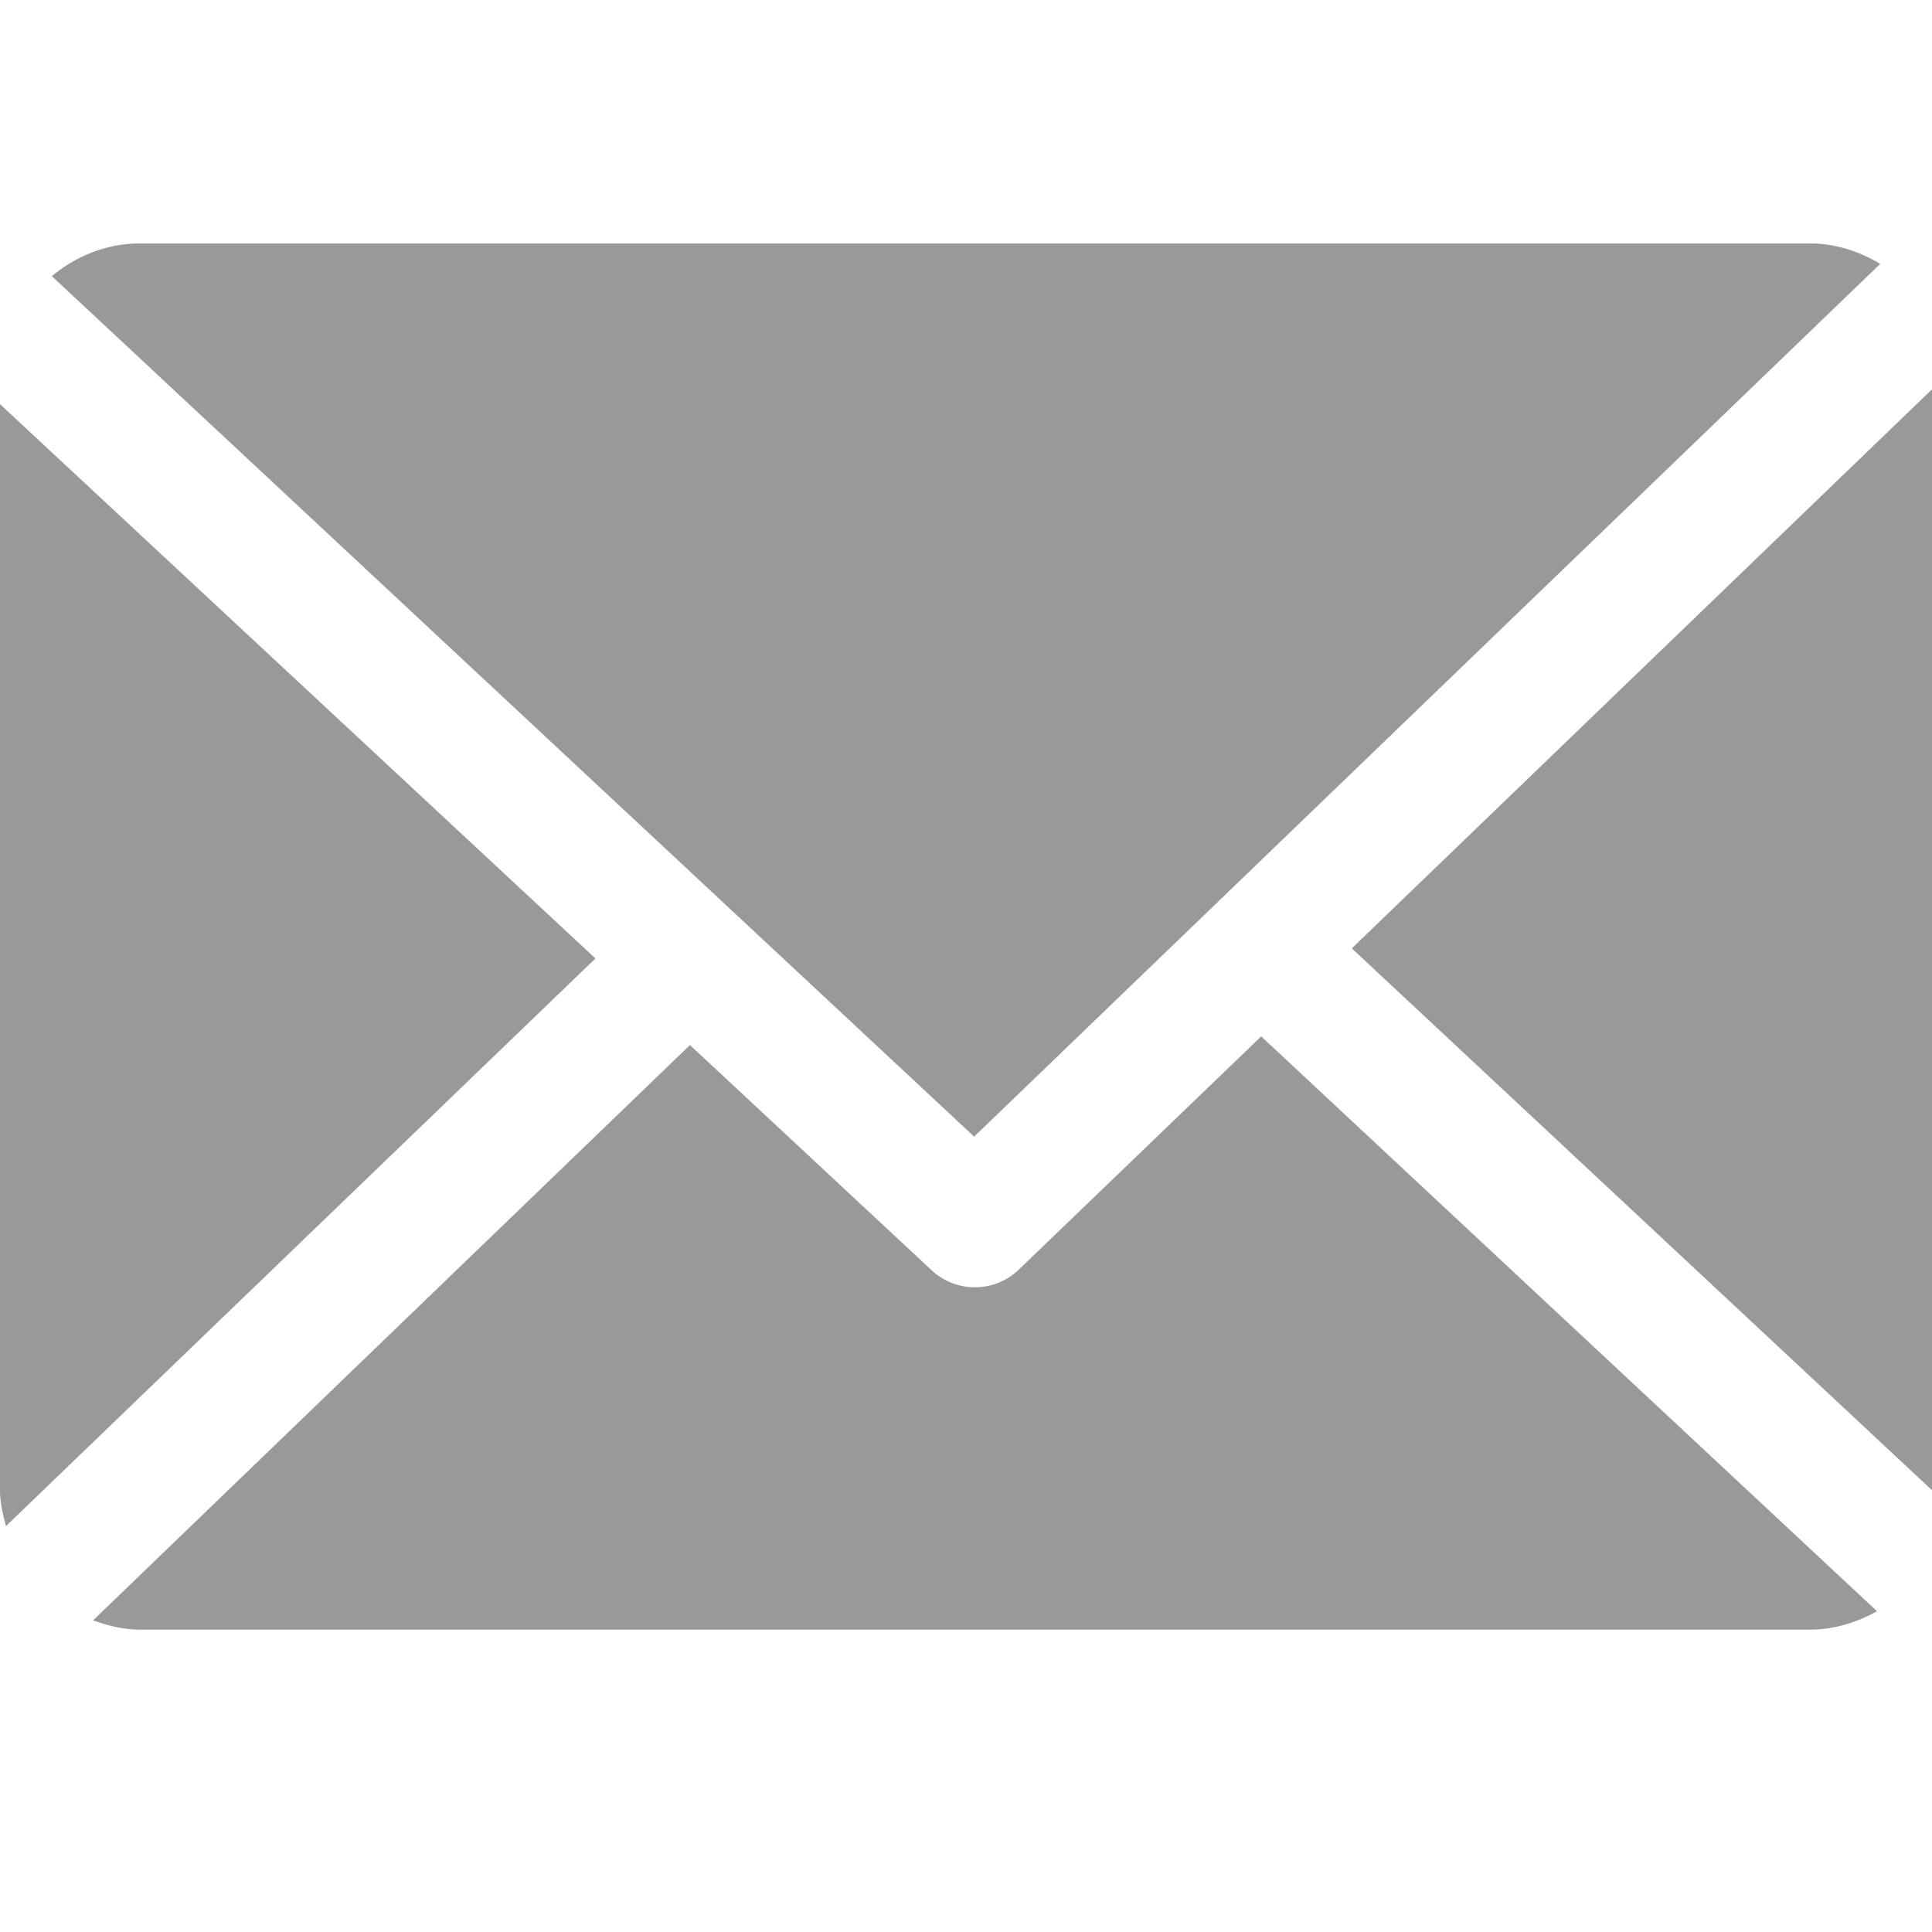 <?xml version="1.0" encoding="UTF-8"?>
<svg width="16" height="16" version="1.1" viewBox="0 0 16 16" xml:space="preserve" xmlns="http://www.w3.org/2000/svg" xmlns:cc="http://creativecommons.org/ns#" xmlns:dc="http://purl.org/dc/elements/1.1/" xmlns:rdf="http://www.w3.org/1999/02/22-rdf-syntax-ns#">
<g transform="matrix(.07 0 0 .07 0 -.3)" fill="#999">
	<path d="m230 49.585c0-0.263 0.181-0.519 0.169-0.779l-70.24 67.68 70.156 65.518c0.041-0.468-0.085-0.94-0.085-1.418z"/>
	<path d="m149.21 126.9-28.674 27.588c-1.451 1.396-3.325 2.096-5.2 2.096-1.836 0-3.672-0.67-5.113-2.013l-28.596-26.647-70.614 68.064c1.717 0.617 3.56 1.096 5.49 1.096h197.67c2.866 0 5.554-0.873 7.891-2.175z"/>
	<path d="m115.25 138.76 107.2-103.26c-2.427-1.443-5.252-2.411-8.28-2.411h-197.67c-3.943 0-7.556 1.531-10.37 3.866z"/>
	<path d="m0 52.1v128.48c0 1.475 0.339 2.897 0.707 4.256l69.738-67.156z"/>
</g>















</svg>
